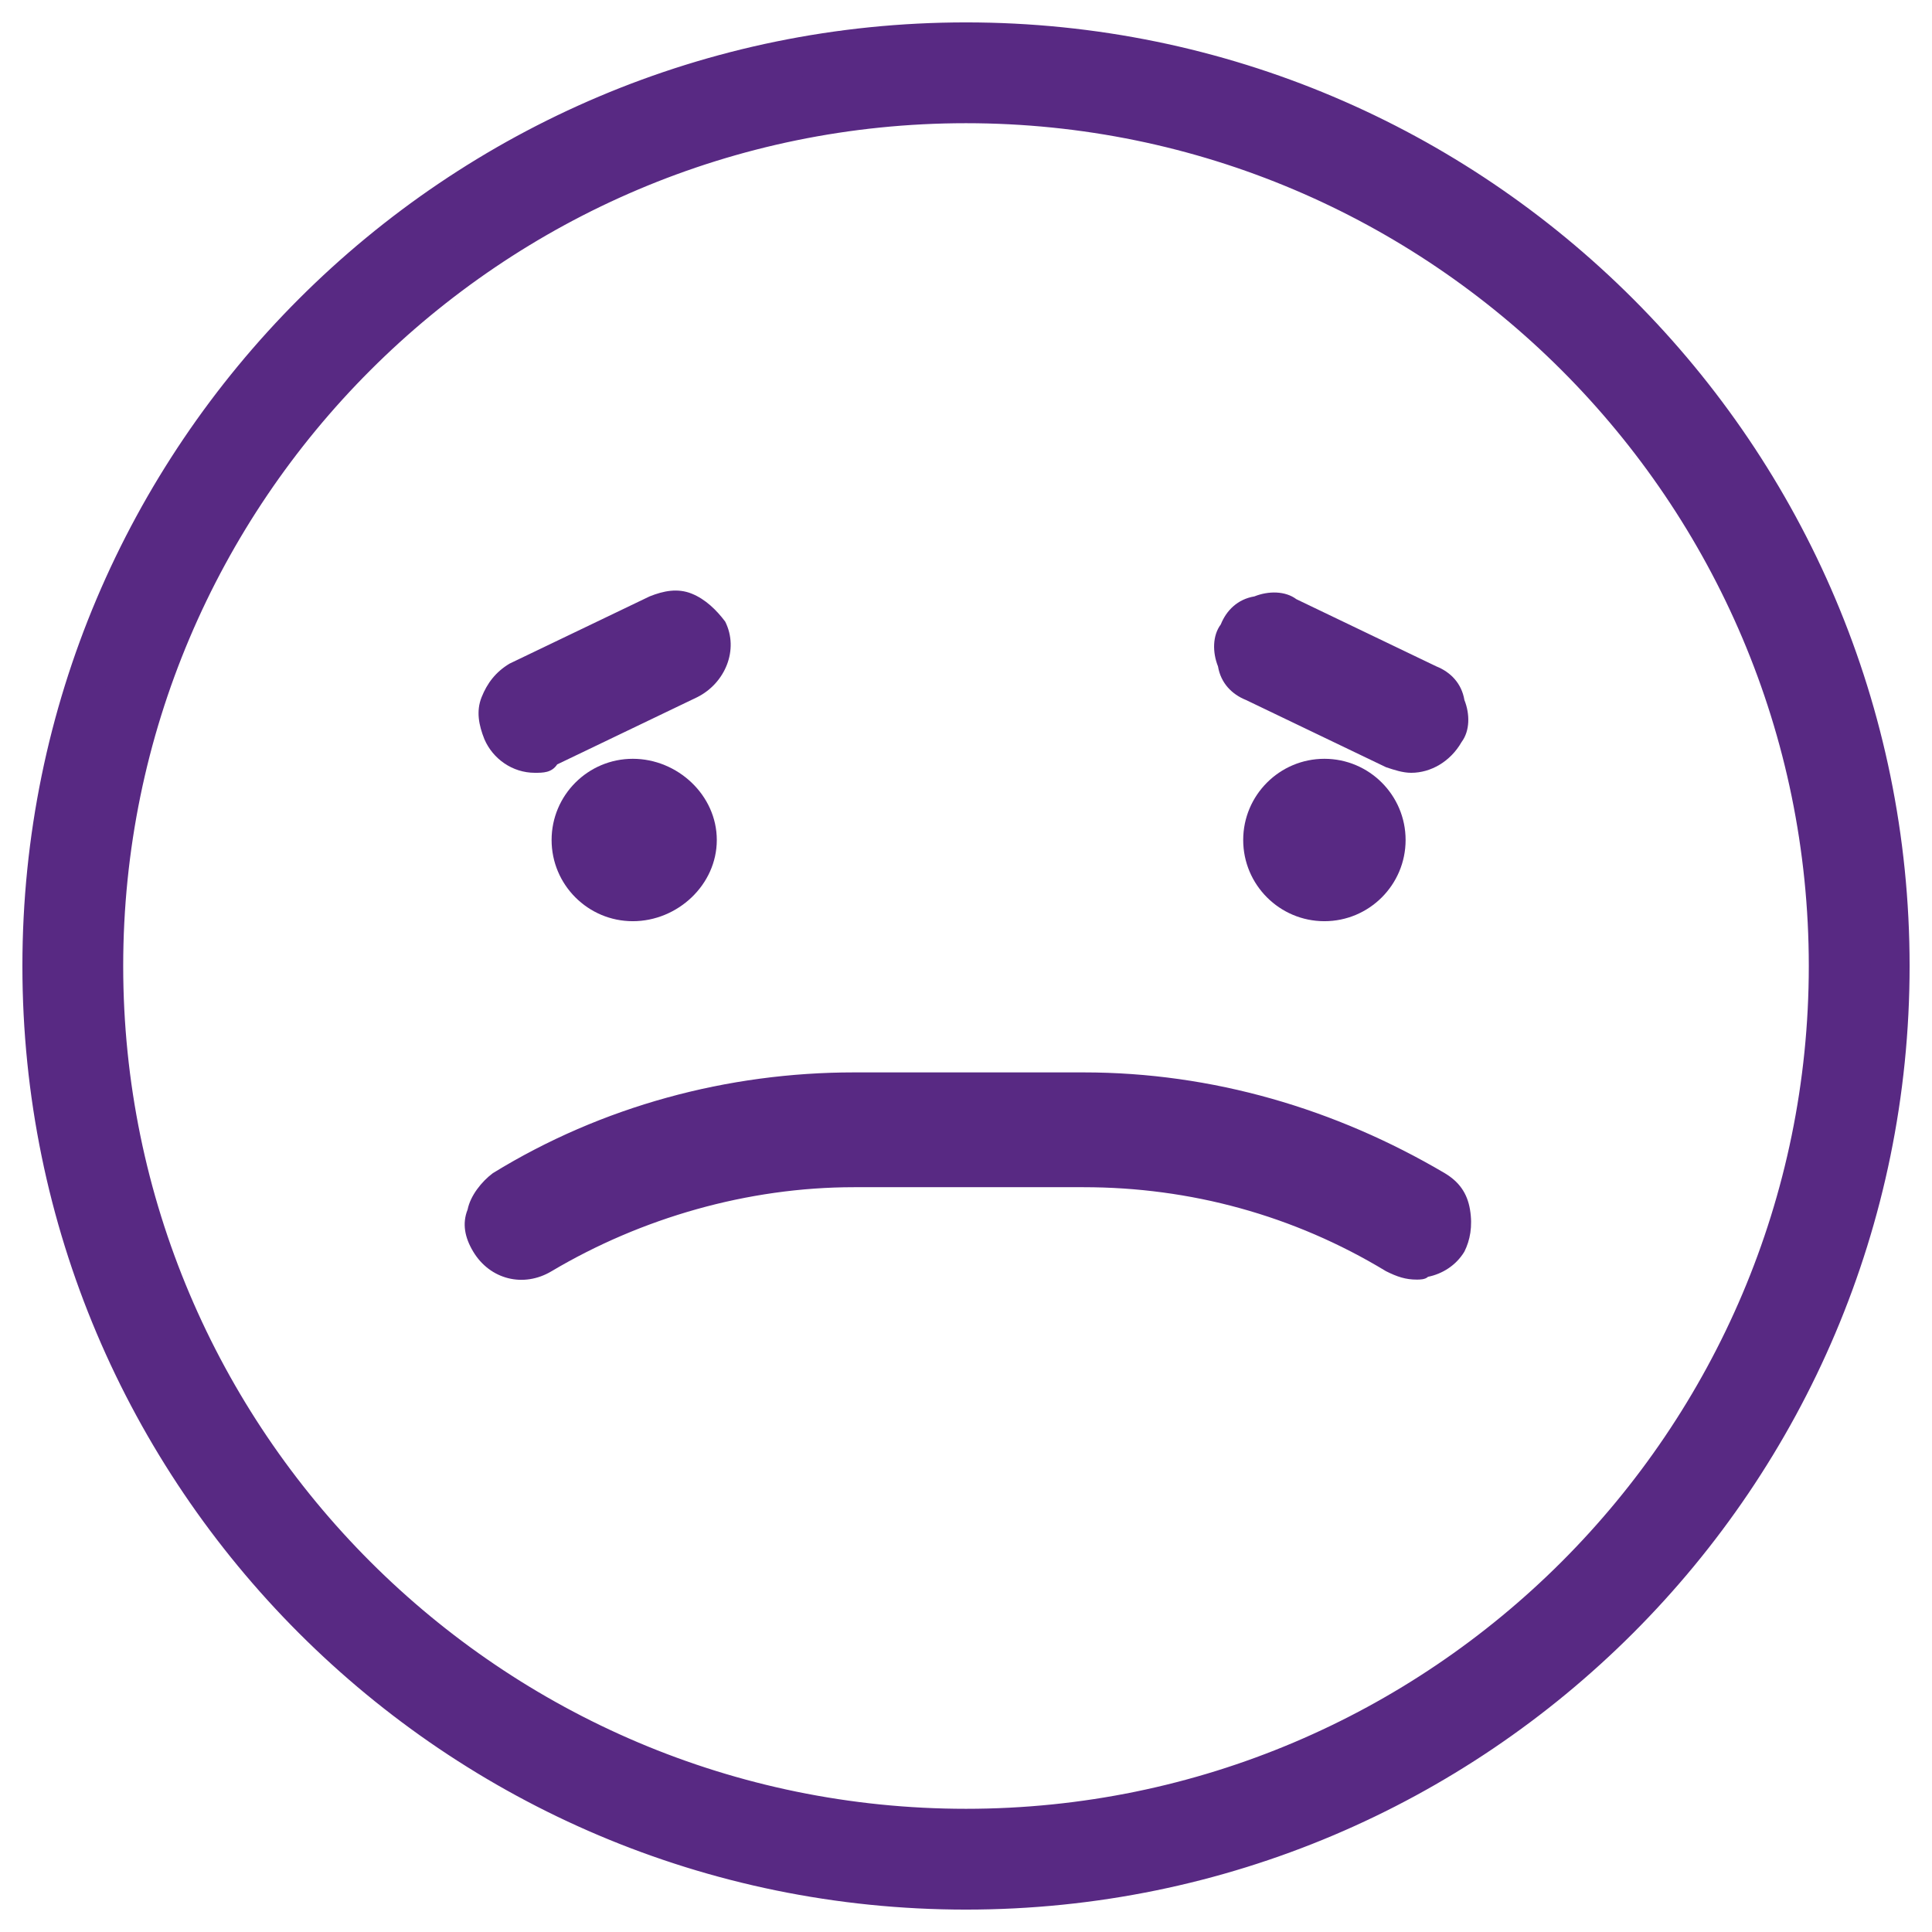 <svg xmlns="http://www.w3.org/2000/svg" xmlns:svg="http://www.w3.org/2000/svg" id="Camada_1" width="69" height="69" x="0" y="0" version="1.1" viewBox="0 0 69 69" xml:space="preserve"><style id="style3" type="text/css">.st0{stroke:#582983;stroke-width:.75;stroke-miterlimit:10}.st0,.st1{fill:#582983}</style><g id="g5" transform="translate(-39.4,-15.6)"><g id="g7"><g id="g9"><g id="g11"><path id="path13" fill="#582983" stroke="#582983" stroke-miterlimit="10" stroke-width=".75" d="M 103.8,46.3" class="st0"/></g><g id="g15"><path id="path17" fill="#582983" d="m 64.3,45.6 c 0,1.2 -1,2.2 -2.2,2.2 -1.2,0 -2.2,-1 -2.2,-2.2 0,-1.2 1,-2.2 2.2,-2.2 1.2,-0.1 2.2,0.9 2.2,2.2 l 0,0 z m 0,0" class="st1"/><path id="path19" fill="#582983" d="m 62,48.5 c -1.6,0 -2.9,-1.3 -2.9,-2.9 0,-1.6 1.3,-2.9 2.9,-2.9 1.6,0 3,1.3 3,2.9 0,1.6 -1.4,2.9 -3,2.9 z M 62,44 c -0.8,0 -1.5,0.7 -1.5,1.5 0,0.8 0.7,1.5 1.5,1.5 0.8,0 1.5,-0.7 1.5,-1.5 C 63.5,44.7 62.9,44 62,44 Z" class="st1"/></g><g id="g21"><path id="path23" fill="#582983" d="m 88.9,45.6 c 0,1.2 -1,2.2 -2.2,2.2 -1.2,0 -2.2,-1 -2.2,-2.2 0,-1.2 1,-2.2 2.2,-2.2 1.2,-0.1 2.2,0.9 2.2,2.2 l 0,0 z m 0,0" class="st1"/><path id="path25" fill="#582983" d="m 86.7,48.5 c -1.6,0 -2.9,-1.3 -2.9,-2.9 0,-1.6 1.3,-2.9 2.9,-2.9 1.6,0 2.9,1.3 2.9,2.9 0,1.6 -1.3,2.9 -2.9,2.9 z m 0,-4.5 c -0.8,0 -1.5,0.7 -1.5,1.5 0,0.8 0.7,1.5 1.5,1.5 0.8,0 1.5,-0.7 1.5,-1.5 0,-0.8 -0.7,-1.5 -1.5,-1.5 z" class="st1"/></g><g id="g27"><path id="path29" fill="#582983" d="m 58.5,42.5 c 0.2,0 0.4,0 0.6,-0.1 l 5,-2.4 c 0.7,-0.3 0.9,-1.1 0.6,-1.8 -0.3,-0.7 -1.1,-0.9 -1.8,-0.6 L 58,40 c -0.7,0.3 -0.9,1.1 -0.6,1.8 0.2,0.4 0.6,0.7 1.1,0.7 l 0,0 z m 0,0" class="st1"/><path id="path31" fill="#582983" d="m 58.5,43.2 c -0.8,0 -1.5,-0.5 -1.8,-1.2 -0.2,-0.5 -0.3,-1 -0.1,-1.5 0.2,-0.5 0.5,-0.9 1,-1.2 l 5,-2.4 c 0.5,-0.2 1,-0.3 1.5,-0.1 0.5,0.2 0.9,0.6 1.2,1 0.5,1 0,2.2 -1,2.7 l -5,2.4 c -0.2,0.3 -0.5,0.3 -0.8,0.3 z m 5,-5 c -0.1,0 -0.2,0 -0.3,0.1 l -5,2.4 c -0.1,0.1 -0.3,0.2 -0.3,0.4 -0.1,0.2 0,0.3 0,0.5 0.1,0.3 0.5,0.4 0.8,0.3 l 5,-2.4 C 64,39.4 64.1,39 64,38.7 c -0.1,-0.1 -0.2,-0.3 -0.4,-0.3 0.1,-0.2 0,-0.2 -0.1,-0.2 z" class="st1"/></g><g id="g33"><path id="path35" fill="#582983" d="m 84.2,40 5,2.4 c 0.2,0.1 0.4,0.1 0.6,0.1 0.5,0 1,-0.3 1.2,-0.8 0.3,-0.7 0,-1.4 -0.6,-1.8 l -5,-2.4 c -0.7,-0.3 -1.4,0 -1.8,0.6 -0.4,0.8 -0.1,1.6 0.6,1.9 l 0,0 z m 0,0" class="st1"/><path id="path37" fill="#582983" d="m 89.8,43.2 c -0.3,0 -0.6,-0.1 -0.9,-0.2 l -5,-2.4 C 83.4,40.4 83,40 82.9,39.4 82.7,38.9 82.7,38.3 83,37.9 c 0.2,-0.5 0.6,-0.9 1.2,-1 0.5,-0.2 1.1,-0.2 1.5,0.1 l 5,2.4 c 0.5,0.2 0.9,0.6 1,1.2 0.2,0.5 0.2,1.1 -0.1,1.5 -0.4,0.7 -1.1,1.1 -1.8,1.1 z m -5.3,-3.8 5,2.4 c 0.3,0.1 0.7,0 0.8,-0.3 0.1,-0.1 0.1,-0.3 0,-0.5 -0.1,-0.2 -0.2,-0.3 -0.3,-0.4 l -5,-2.4 c -0.2,-0.1 -0.3,-0.1 -0.5,0 -0.2,0.1 -0.3,0.2 -0.4,0.3 -0.1,0.1 -0.1,0.3 0,0.5 0.1,0.2 0.2,0.3 0.4,0.4 l 0,0 z" class="st1"/></g><g id="g39"><path id="path41" fill="#582983" d="m 89.3,60.5 c 0.3,0.2 0.6,0.2 1,0.2 0.3,-0.1 0.7,-0.3 0.9,-0.6 0.4,-0.6 0.2,-1.4 -0.4,-1.8 C 87,56 82.7,54.8 78.2,54.8 l -8.2,0 c -4.4,0 -8.8,1.2 -12.6,3.5 -0.6,0.4 -0.8,1.2 -0.4,1.8 0.4,0.6 1.2,0.8 1.8,0.4 3.4,-2.1 7.2,-3.1 11.2,-3.1 l 8.2,0 c 3.9,-0.1 7.7,1 11.1,3.1 l 0,0 z m 0,0" class="st1"/><path id="path43" fill="#582983" d="m 90,61.3 c -0.4,0 -0.7,-0.1 -1.1,-0.3 l 0,0 c -3.3,-2 -7,-3 -10.8,-3 l -8.2,0 c -3.8,0 -7.6,1.1 -10.8,3 -1,0.6 -2.2,0.3 -2.8,-0.7 -0.3,-0.5 -0.4,-1 -0.2,-1.5 0.1,-0.5 0.5,-1 0.9,-1.3 3.9,-2.4 8.4,-3.6 12.9,-3.6 l 8.2,0 c 4.6,0 9,1.3 12.9,3.6 0.5,0.3 0.8,0.7 0.9,1.3 0.1,0.6 0,1.1 -0.2,1.5 -0.3,0.5 -0.8,0.8 -1.3,0.9 -0.1,0.1 -0.3,0.1 -0.4,0.1 z m -0.3,-1.4 c 0.1,0.1 0.3,0.1 0.5,0.1 0.2,0 0.3,-0.1 0.4,-0.3 0.1,-0.1 0.1,-0.3 0.1,-0.5 0,-0.2 -0.1,-0.3 -0.3,-0.4 -3.7,-2.2 -7.9,-3.4 -12.2,-3.4 l -8.2,0 c -4.3,0 -8.5,1.2 -12.2,3.4 -0.1,0.1 -0.2,0.2 -0.3,0.4 0,0.2 0,0.3 0.1,0.5 0.2,0.3 0.6,0.4 0.9,0.2 C 62,57.8 66,56.7 70,56.7 l 8.2,0 c 4,-0.1 8,1 11.5,3.2 l 0,0 z" class="st1"/></g></g><g id="g45"><g id="g47"><path id="path49" fill="#582983" d="m 73.9,83.1 c -18.2,0 -33,-14.8 -33,-33 0,-18.2 14.8,-33 33,-33 18.2,0 33,14.8 33,33 0,18.2 -14.8,33 -33,33 z m 0,-63.8 c -17,0 -30.8,13.8 -30.8,30.8 0,17 13.8,30.8 30.8,30.8 17,0 30.8,-13.8 30.8,-30.8 0,-17 -13.8,-30.8 -30.8,-30.8 z" class="st1"/><path id="path51" fill="#582983" d="m 73.9,83.8 c -18.6,0 -33.7,-15.1 -33.7,-33.7 0,-18.6 15.1,-33.7 33.7,-33.7 18.6,0 33.7,15.1 33.7,33.7 0,18.6 -15.1,33.7 -33.7,33.7 z m 0,-66 c -17.8,0 -32.3,14.5 -32.3,32.3 0,17.8 14.5,32.3 32.3,32.3 17.8,0 32.3,-14.5 32.3,-32.3 0,-17.8 -14.5,-32.3 -32.3,-32.3 z m 0,63.8 c -17.4,0 -31.5,-14.1 -31.5,-31.5 0,-17.4 14.1,-31.5 31.5,-31.5 17.4,0 31.5,14.1 31.5,31.5 0,17.4 -14.1,31.5 -31.5,31.5 z M 73.9,20 C 57.3,20 43.8,33.5 43.8,50.1 43.8,66.7 57.3,80.2 73.9,80.2 90.5,80.2 104,66.7 104,50.1 104,33.5 90.5,20 73.9,20 Z" class="st1"/></g></g></g></g></svg>